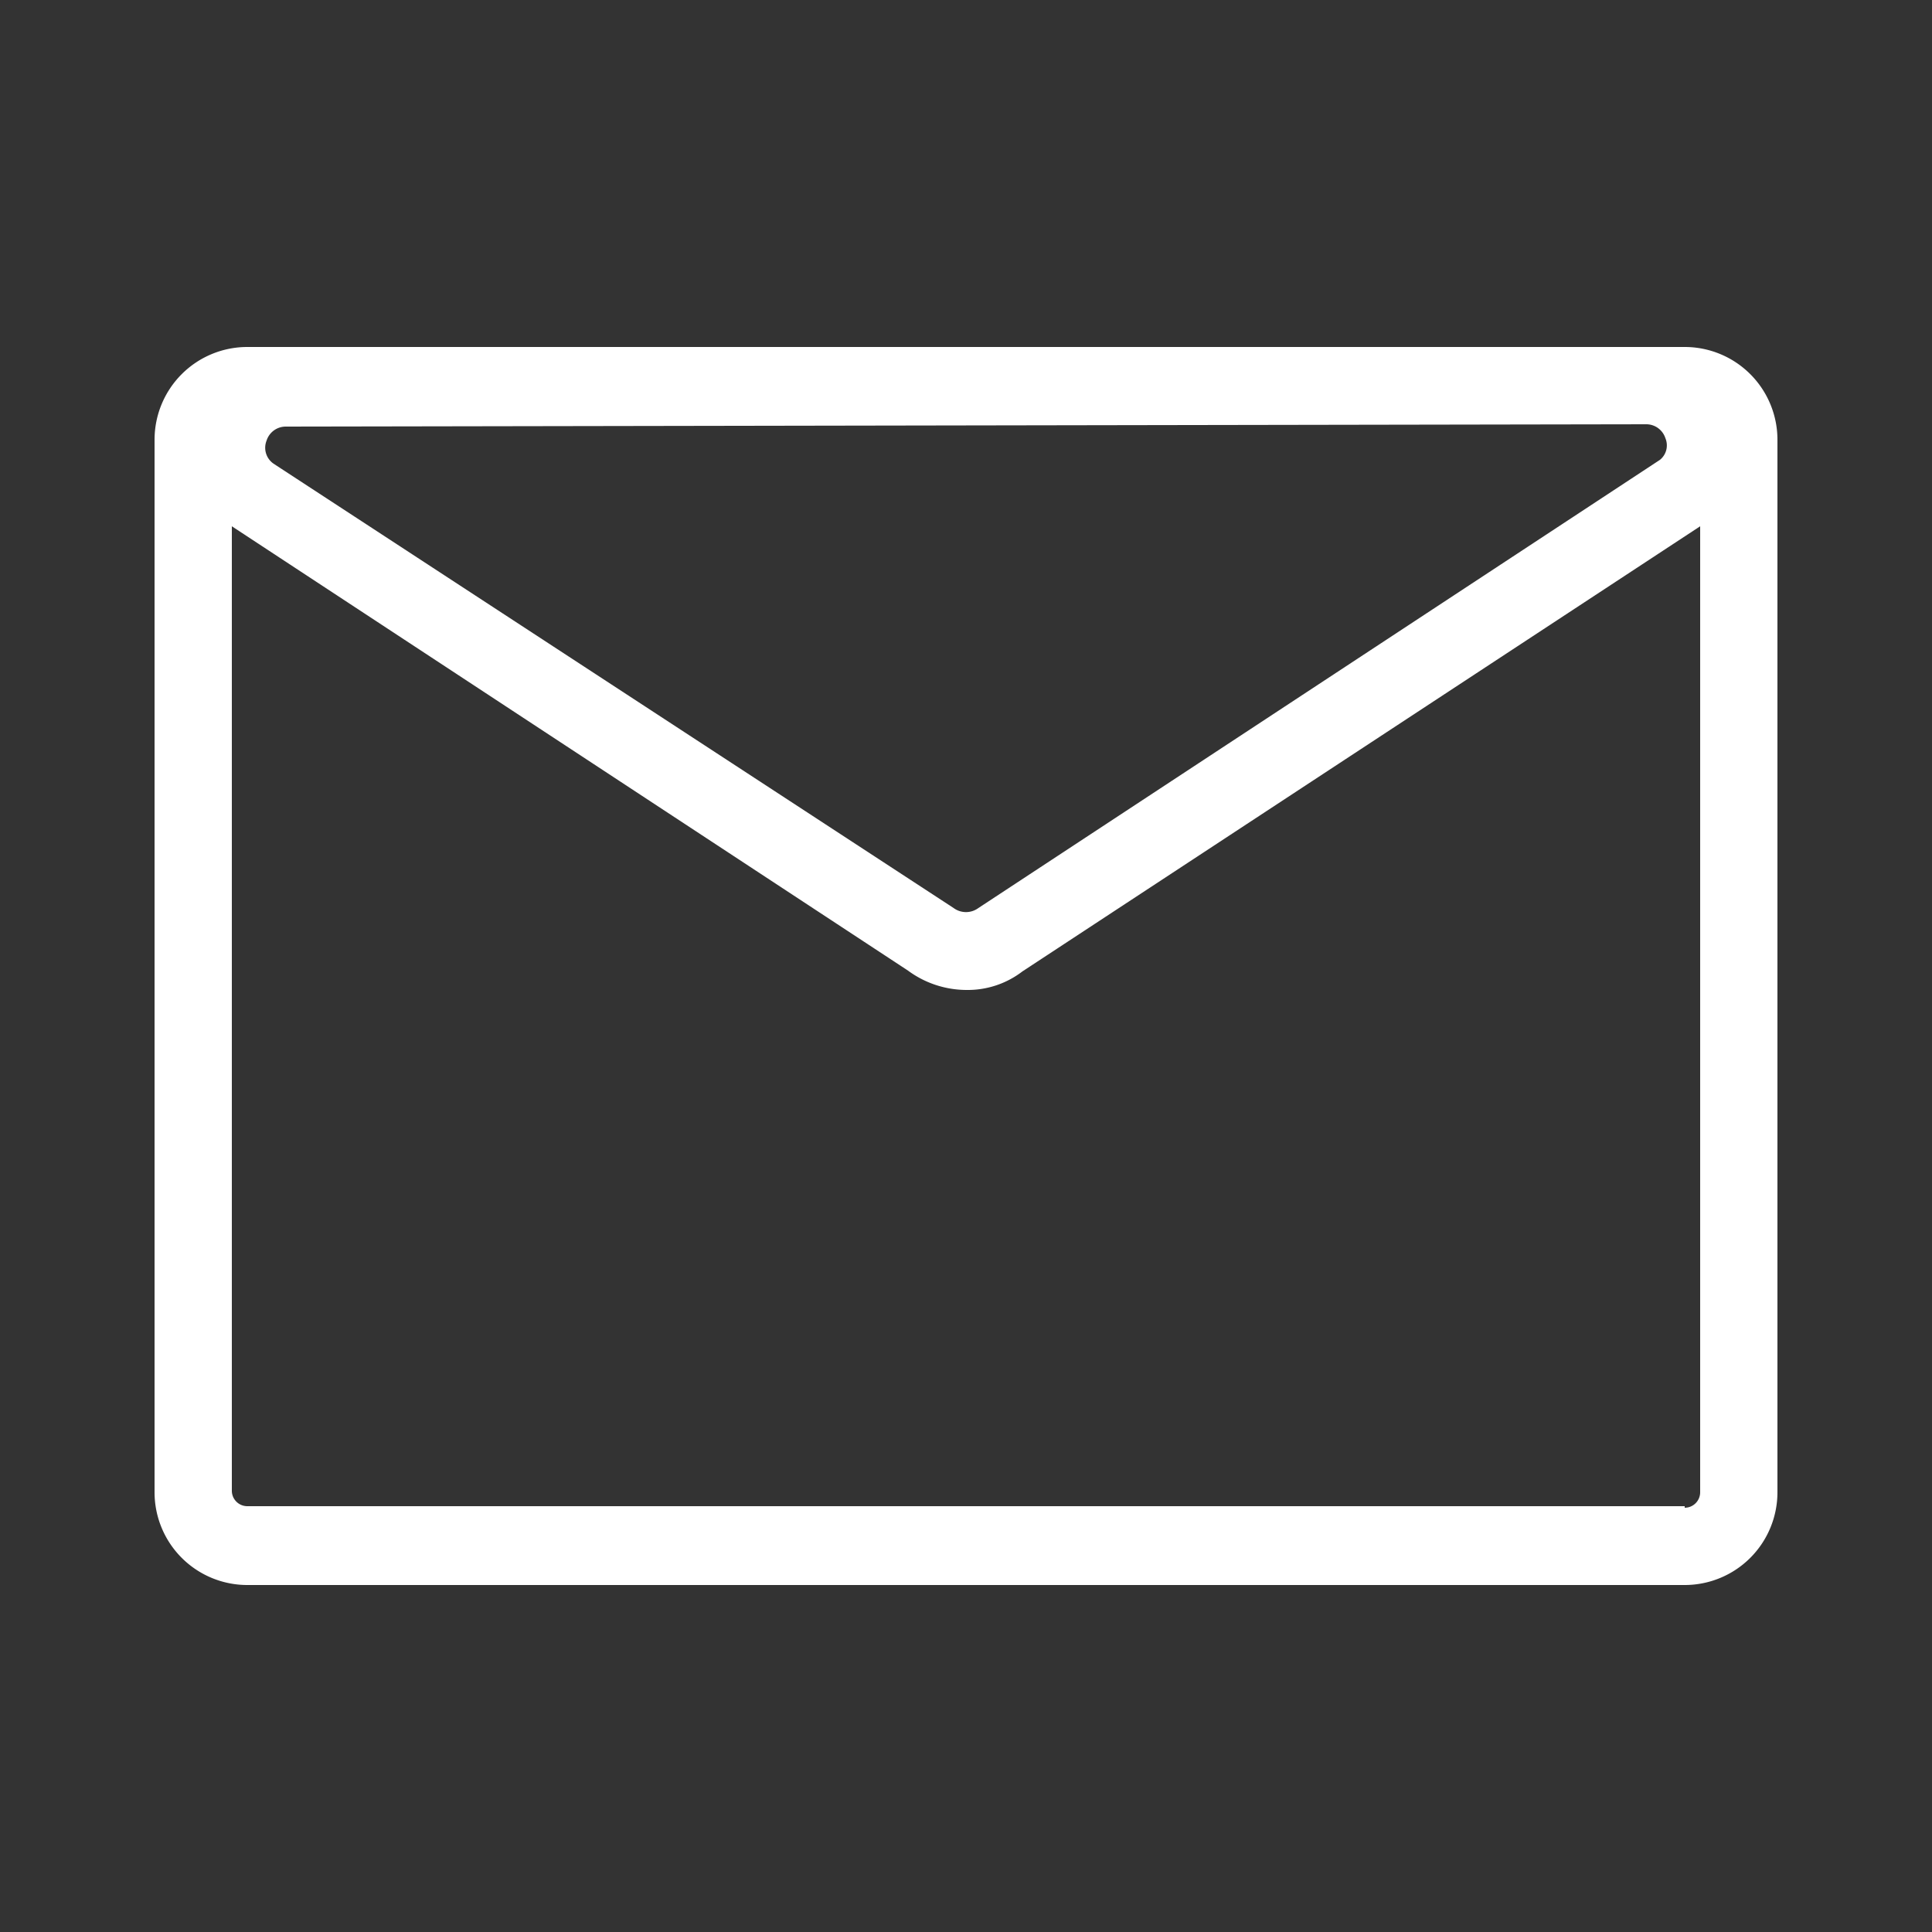 <svg id="Layer_1" data-name="Layer 1" xmlns="http://www.w3.org/2000/svg" viewBox="0 0 25 25"><rect x="0" y="0" width="25" height="25" fill="#333333" stroke="none"/><defs><style>.cls-1{fill:#fff;}</style></defs><path class="cls-1" d="M21.8,4.49H3.2A1.2,1.2,0,0,0,2,5.69V19.31a1.2,1.2,0,0,0,1.2,1.2H21.8a1.2,1.2,0,0,0,1.2-1.2V5.69A1.2,1.2,0,0,0,21.8,4.49Zm-.5,1a.26.26,0,0,1,.25.18.24.24,0,0,1-.07.28l-8.82,5.8a.27.27,0,0,1-.32,0L3.54,6a.25.25,0,0,1-.09-.3.26.26,0,0,1,.25-.18Zm.5,14H3.2a.2.2,0,0,1-.2-.2V6.81l8.75,5.75a1.28,1.28,0,0,0,.76.25,1.16,1.16,0,0,0,.72-.24L22,6.81v12.5A.2.2,0,0,1,21.8,19.51Z"/></svg>